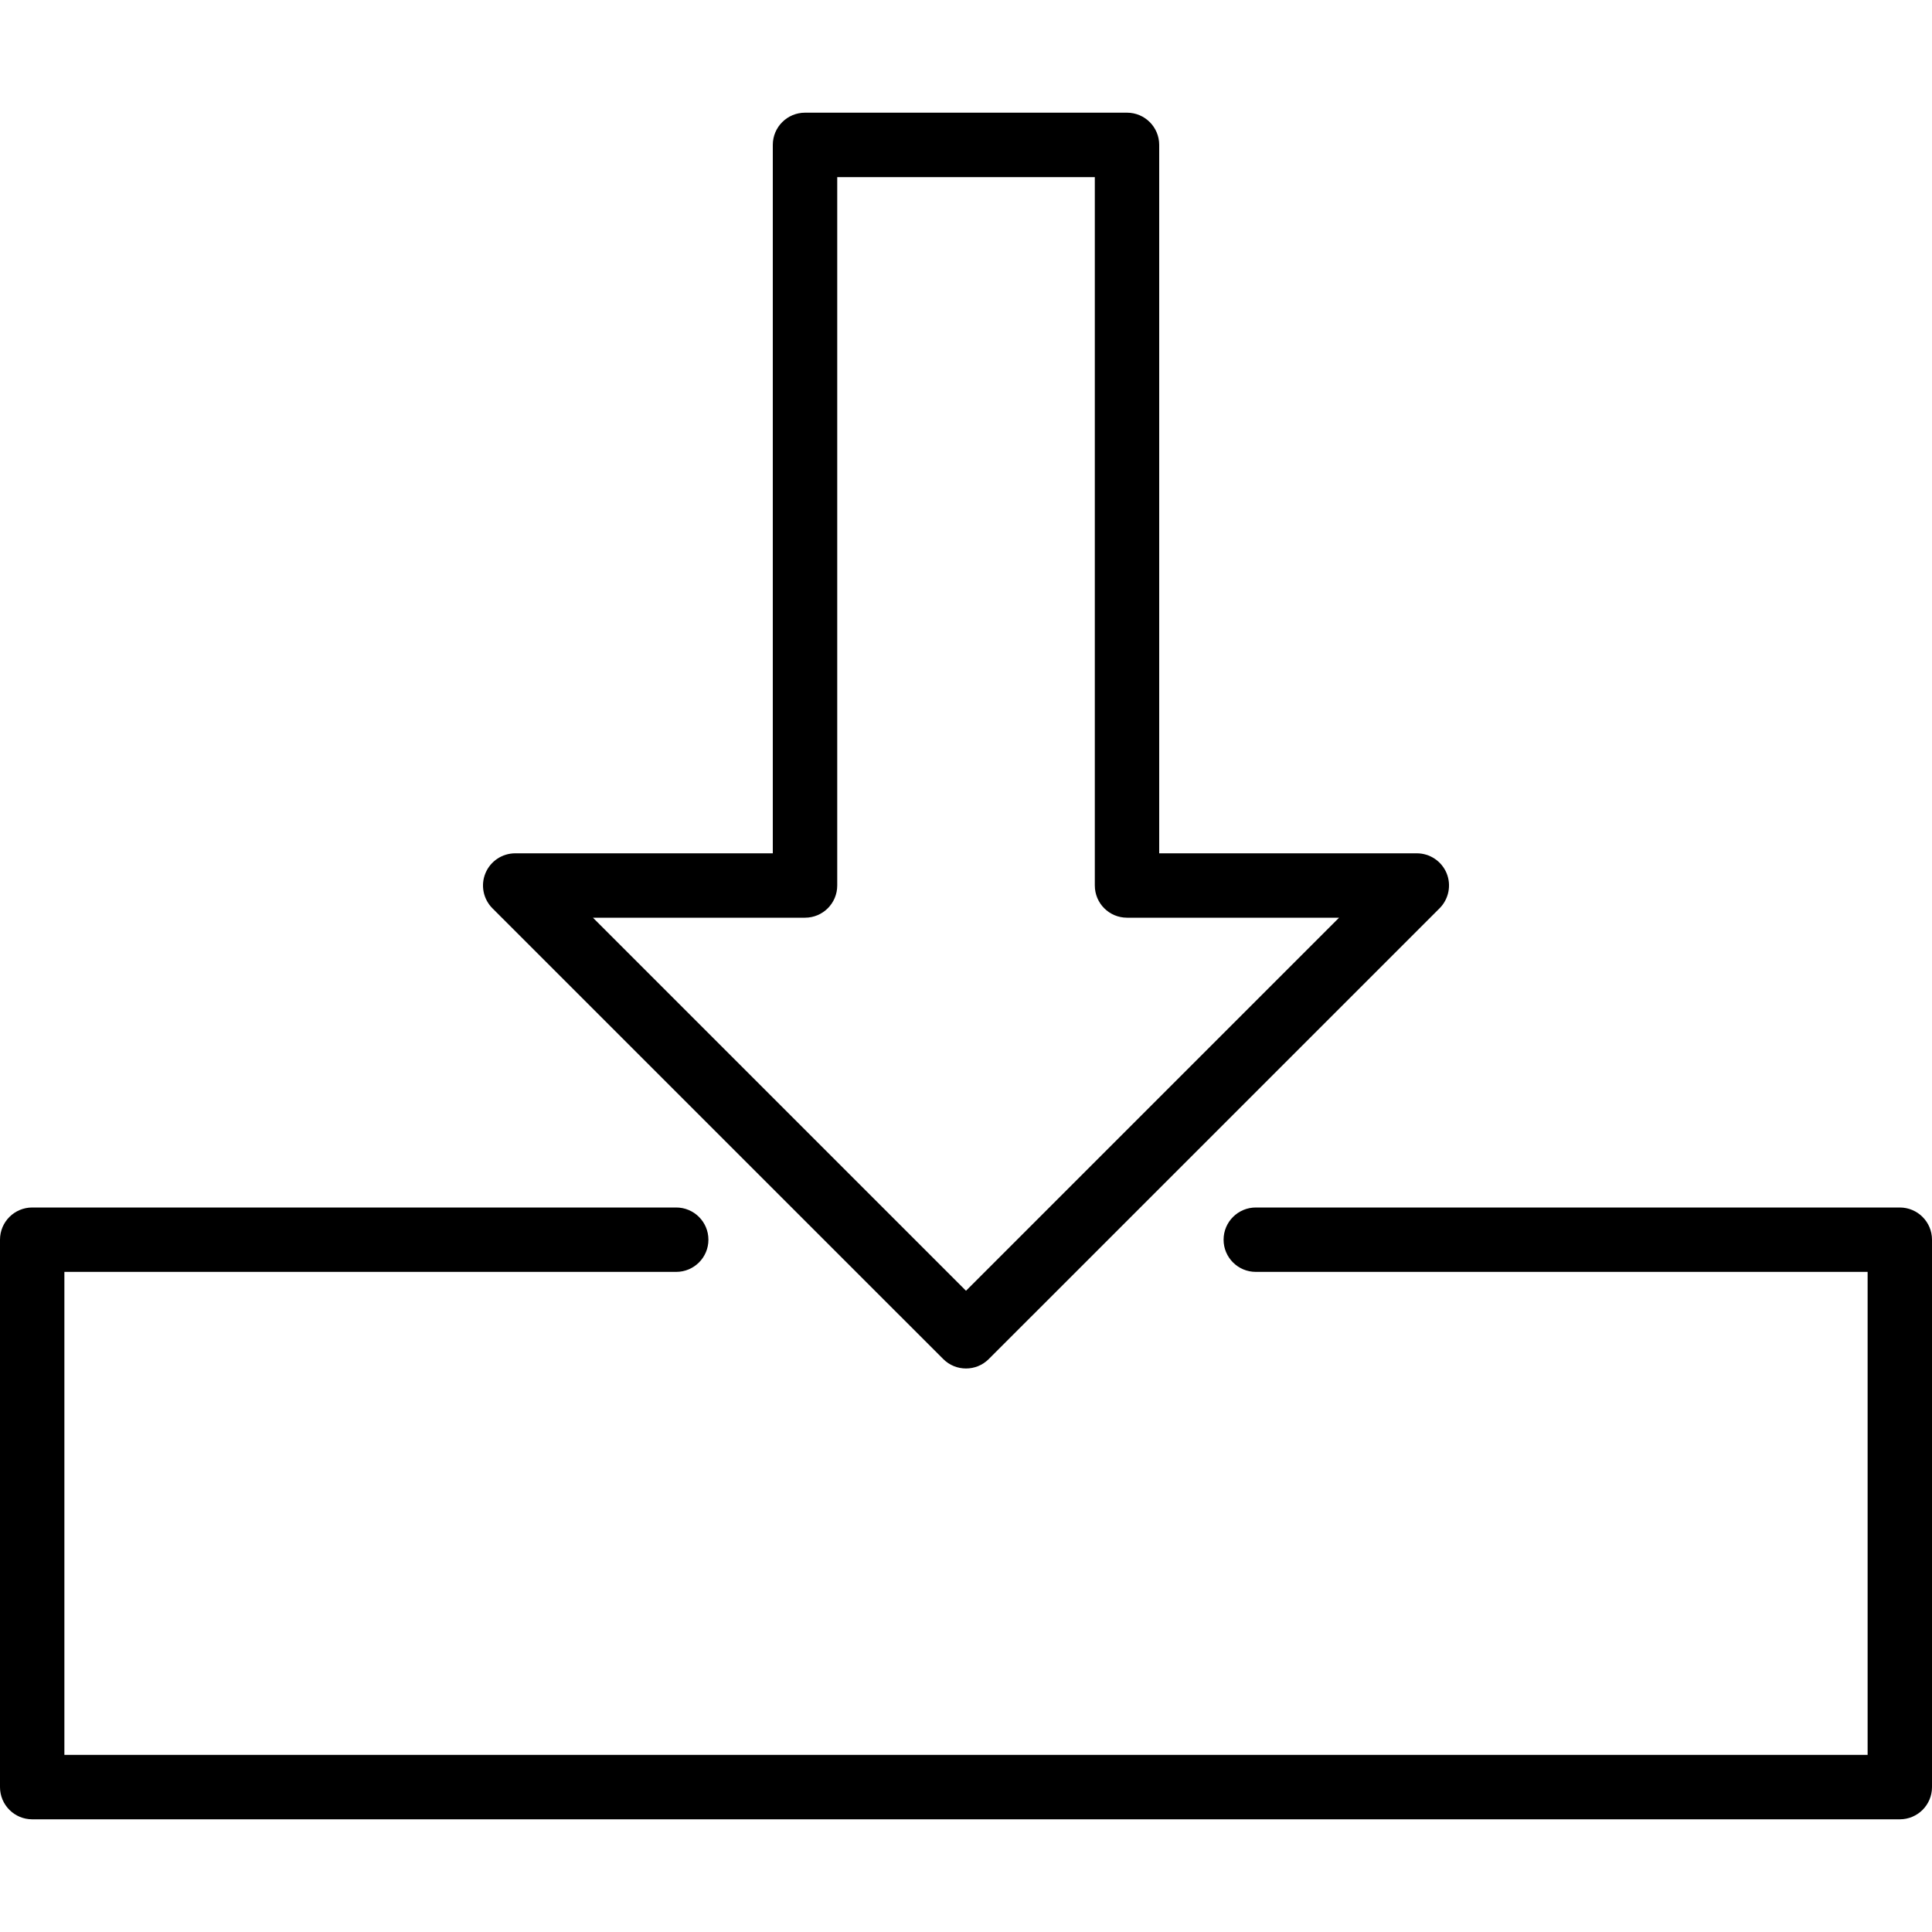 <svg width="40" height="40" viewBox="0 0 40 40" fill="none" xmlns="http://www.w3.org/2000/svg">
<g clip-path="url(#clip0)">
<path d="M39.333 37.667H0.667C0.299 37.667 0 37.369 0 37V25.667C0 25.298 0.299 25 0.667 25H14C14.368 25 14.667 25.298 14.667 25.667C14.667 26.035 14.368 26.333 14 26.333H1.333V36.333H38.667V26.333H26C25.632 26.333 25.333 26.035 25.333 25.667C25.333 25.298 25.632 25 26 25H39.333C39.701 25 40 25.298 40 25.667V37C40 37.369 39.701 37.667 39.333 37.667Z" fill="black"/>
<path d="M20 28.333C19.829 28.333 19.659 28.268 19.529 28.138L10.195 18.805C10.005 18.614 9.947 18.327 10.051 18.078C10.154 17.829 10.398 17.667 10.667 17.667H16V3C16 2.631 16.299 2.333 16.667 2.333H23.334C23.701 2.333 24 2.631 24 3V17.667H29.334C29.603 17.667 29.846 17.829 29.95 18.078C30.053 18.327 29.995 18.614 29.805 18.805L20.471 28.138C20.341 28.268 20.171 28.333 20 28.333ZM12.276 19L20 26.724L27.724 19H23.334C22.965 19 22.667 18.702 22.667 18.333V3.667H17.334V18.333C17.334 18.702 17.035 19 16.667 19H12.276Z" fill="black"/>
</g>
<defs>
<clipPath id="clip0">
<rect width="40" height="40" fill="white"/>
</clipPath>
</defs>
</svg>
